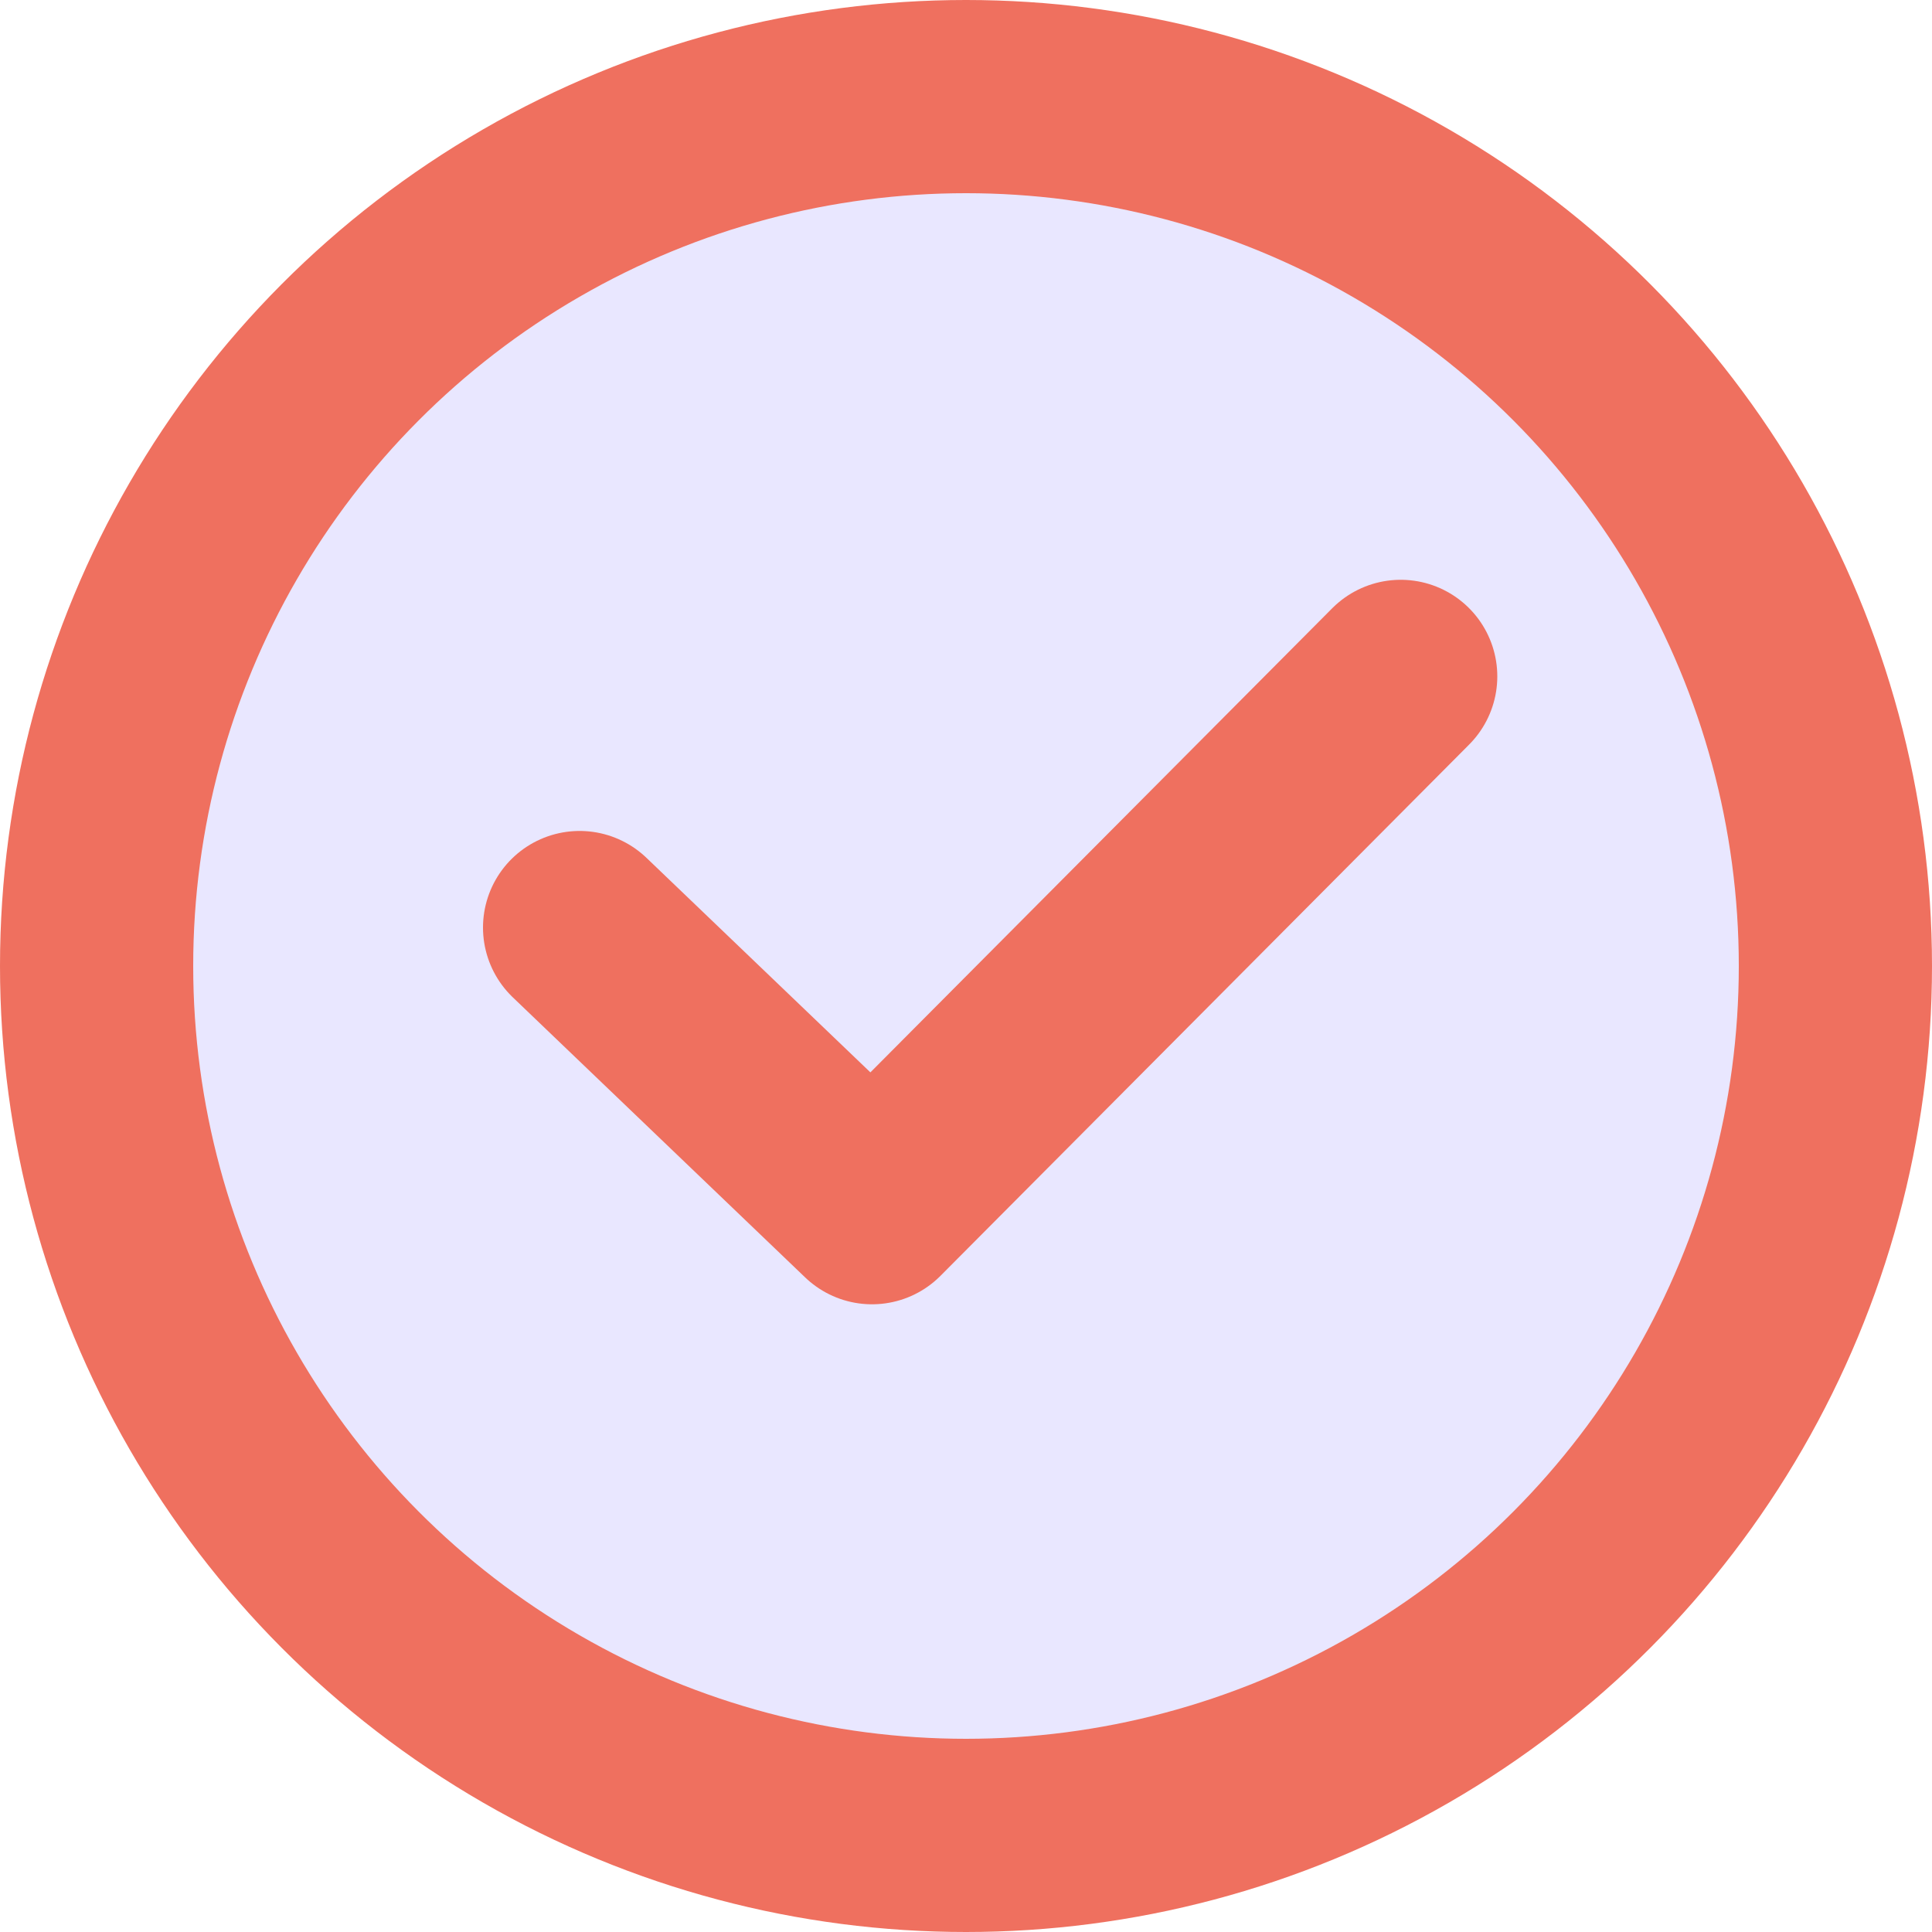 <svg xmlns="http://www.w3.org/2000/svg" width="20" height="20" viewBox="0 0 20 20">
  <g id="done" transform="translate(1 1)">
    <circle id="bg" cx="9" cy="9" r="9" fill="#e9e7ff" stroke="#ef705f" stroke-width="2"/>
    <path id="Checked" d="M909.617,234.316l3.027,2.9,5.473-5.5" transform="translate(-904.617 -225.714)" fill="none" stroke="#ef705f" stroke-linecap="round" stroke-linejoin="round" stroke-width="2"/>
  </g>
</svg>
